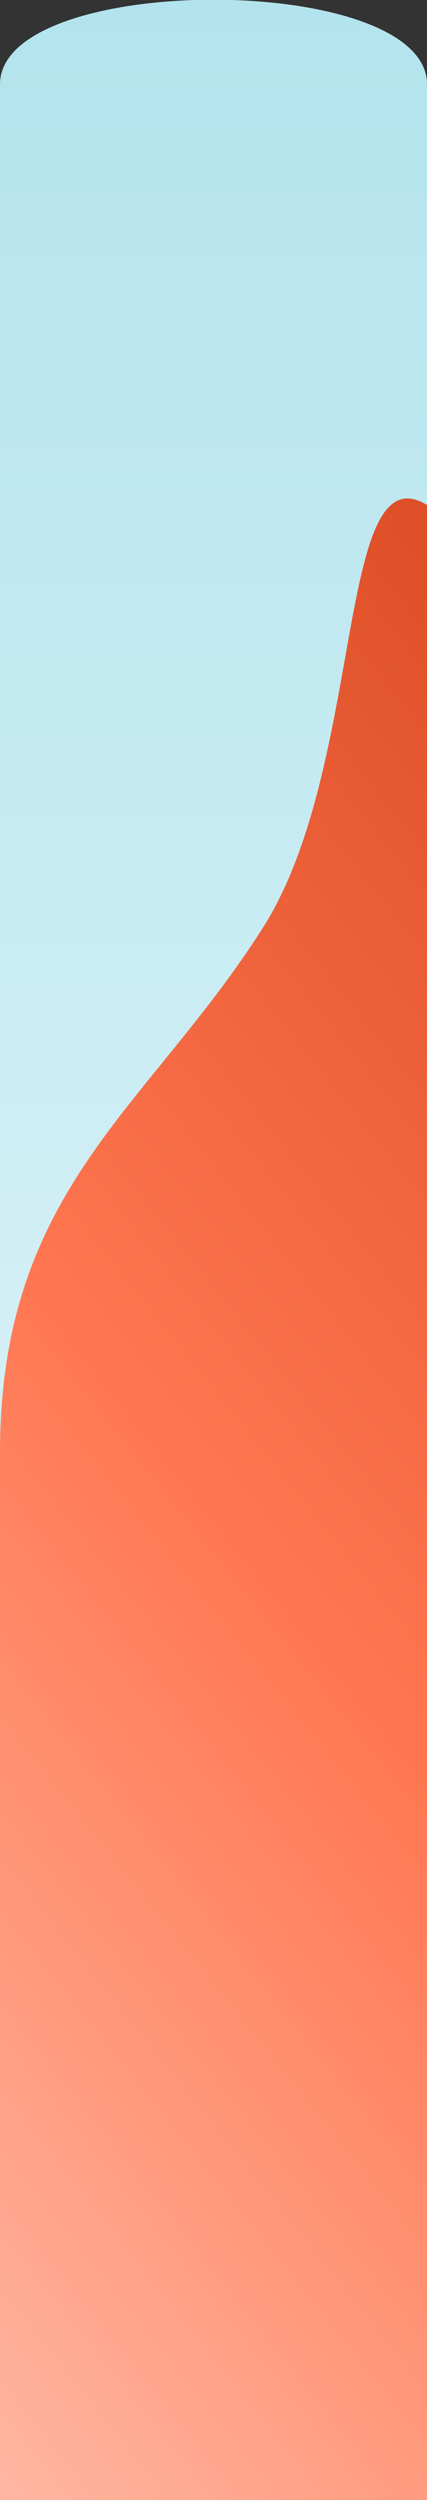 <svg xmlns="http://www.w3.org/2000/svg" viewBox="0 0 375 2193"><rect x="0" y="0" width="375" height="2193" fill="#333333" stroke="none"/><defs/><defs><linearGradient id="a" x1="-3848" x2="-3848" y1="3256.4" y2="3255.7" gradientTransform="matrix(1920.102 0 0 -3469.995 7388748 11299452)" gradientUnits="userSpaceOnUse"><stop offset="0" stop-color="#afe2ec"/><stop offset="1" stop-color="#eef9fc"/></linearGradient><linearGradient id="b" x1="-3847.7" x2="-3848.2" y1="3256.7" y2="3256.2" gradientTransform="matrix(1925.082 0 0 -2465.571 7407917 8030448)" gradientUnits="userSpaceOnUse"><stop offset="0" stop-color="#da4a22"/><stop offset=".5" stop-color="#ff7650"/><stop offset="1" stop-color="#ffbdaa"/></linearGradient></defs><g data-name="Layer 2"><g data-name="Layer 1"><path fill="url(#a)" d="M0 74c0-99 375-99 375 0v2117H0z" data-name="Path 13"/><path fill="url(#b)" d="M0 1274c0-232 132-303 232-462 89-142 63-418 143-369v1750H0z" data-name="Path 16"/></g></g></svg>